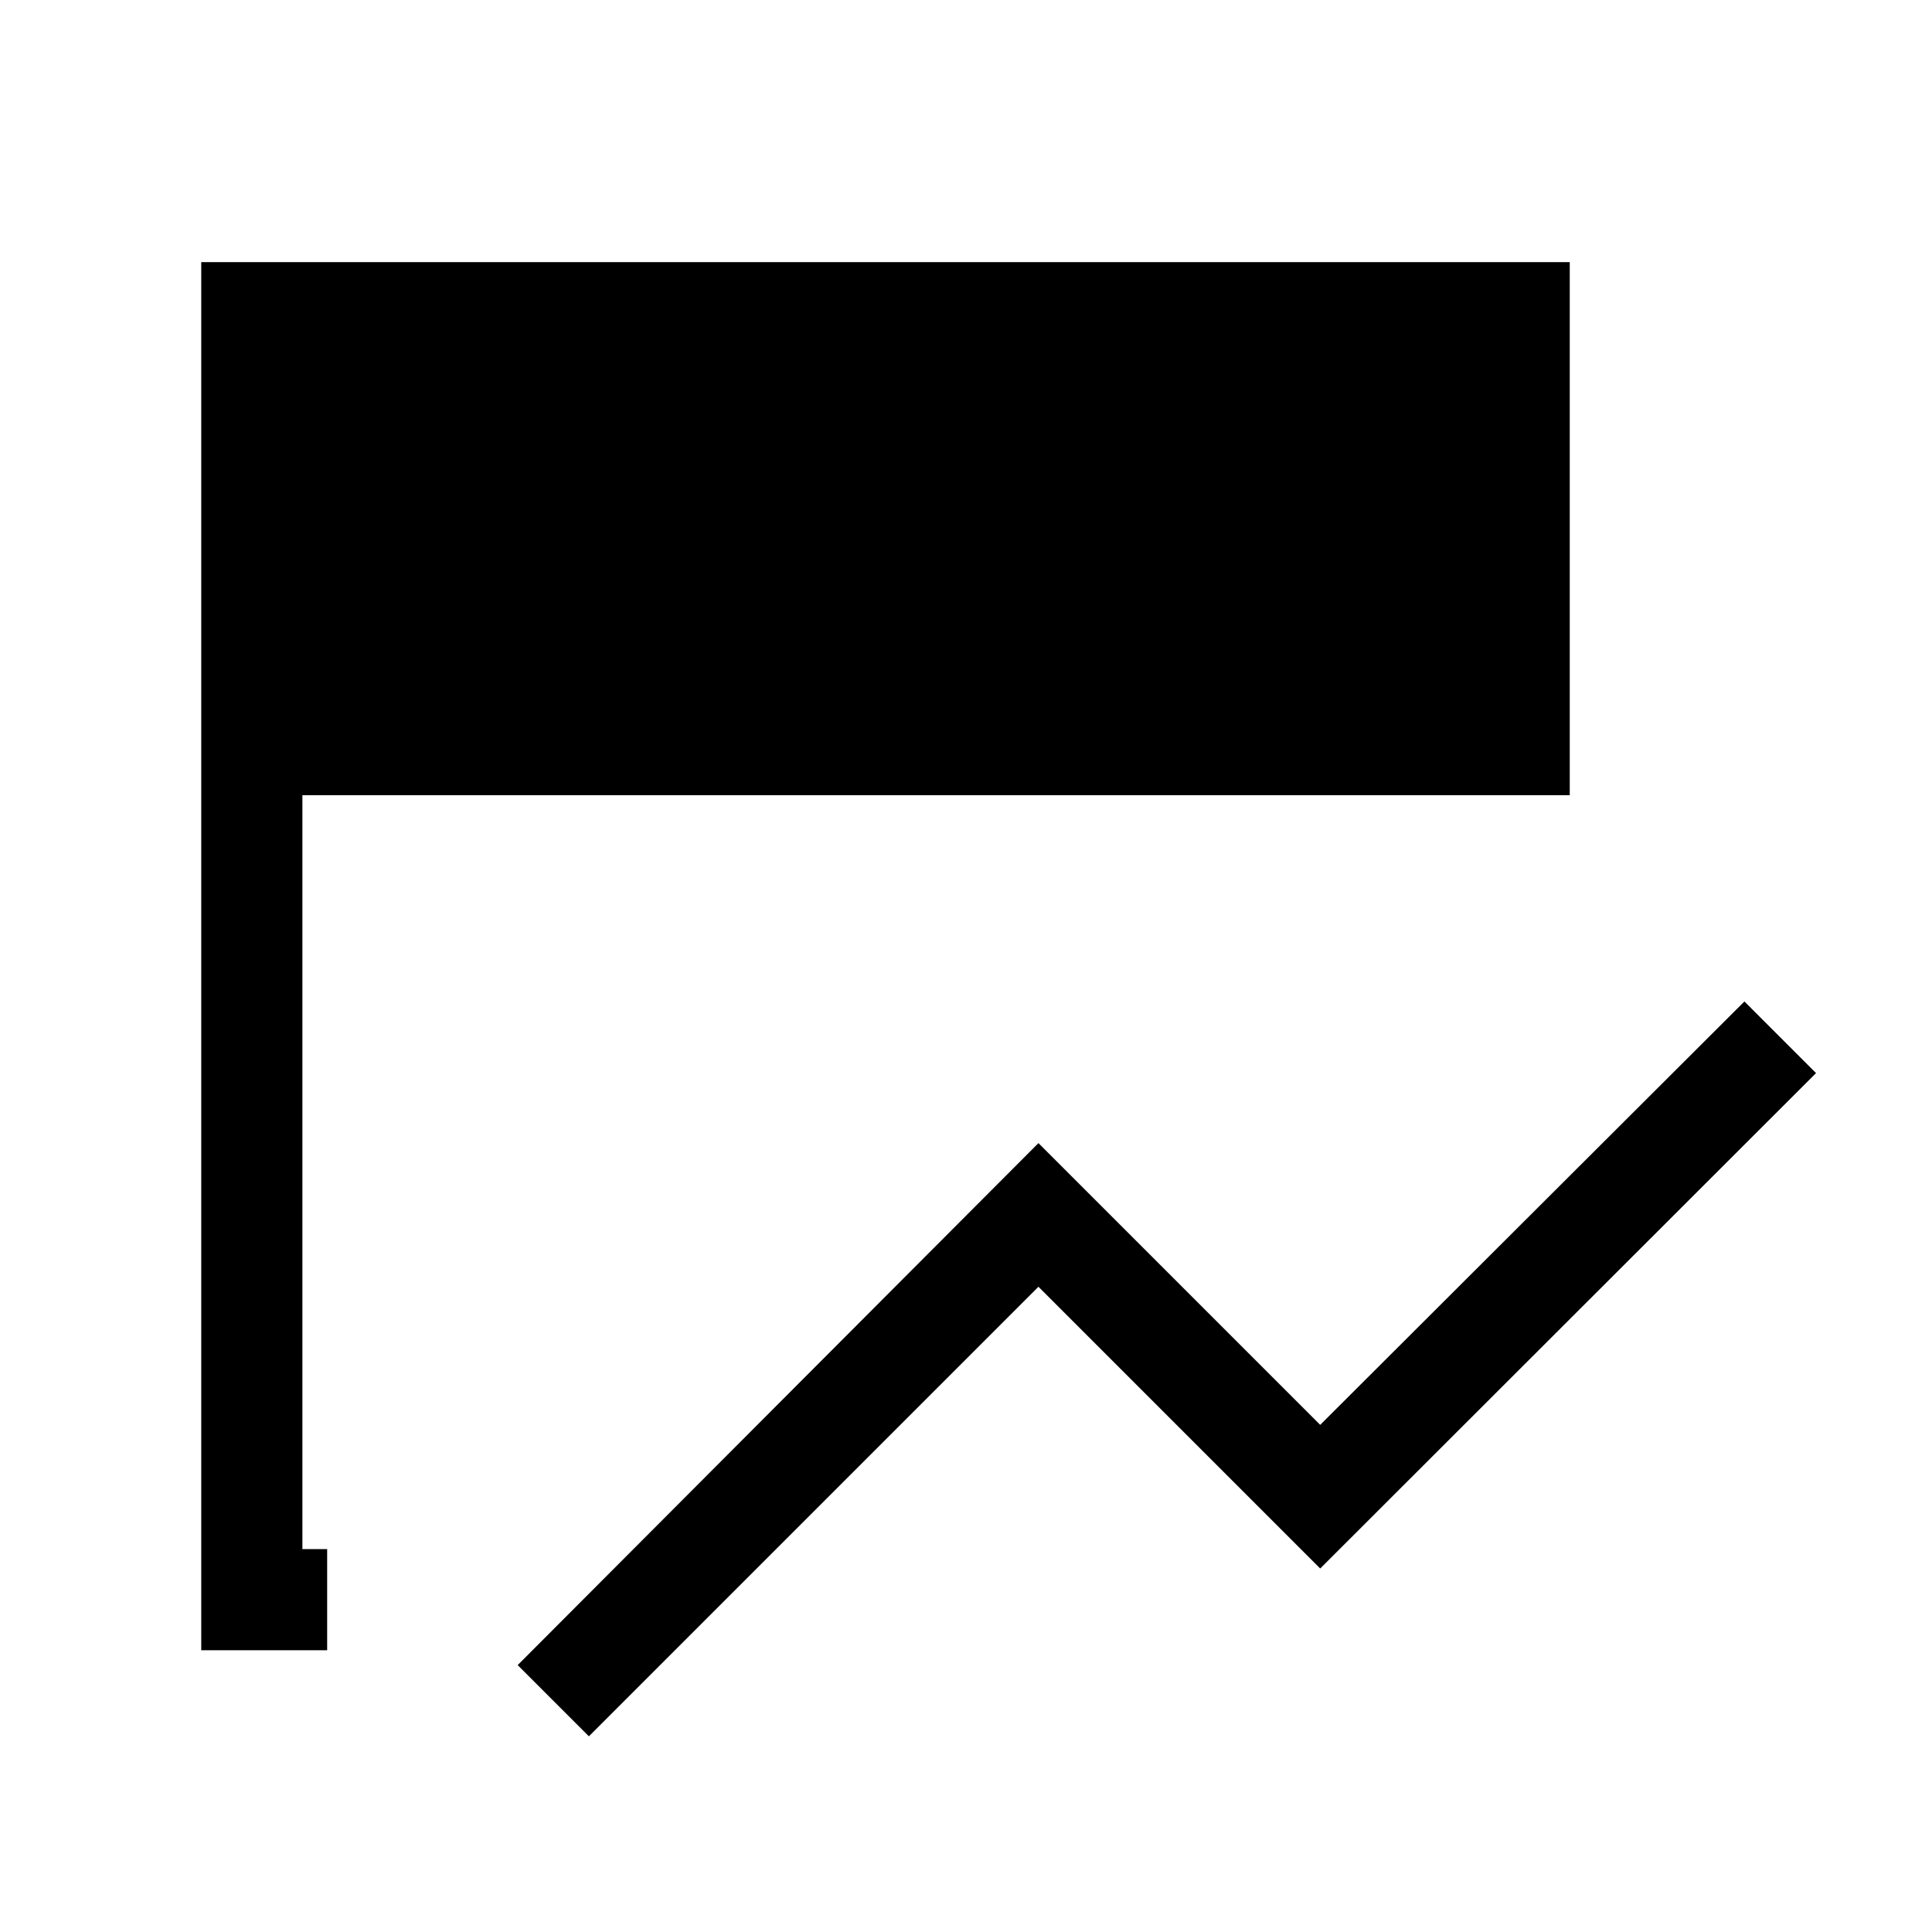 <svg xmlns="http://www.w3.org/2000/svg" height="40" viewBox="0 -960 960 960" width="40"><path d="m292.62-97.23-35.39-35.39L516-392l140 140 210.79-210.38 35.59 35.59L656-180.62l-140-140L292.62-97.23ZM162.56-140H100v-689.74h680v264.87H150.26v374.61h12.3V-140Z"/></svg>
